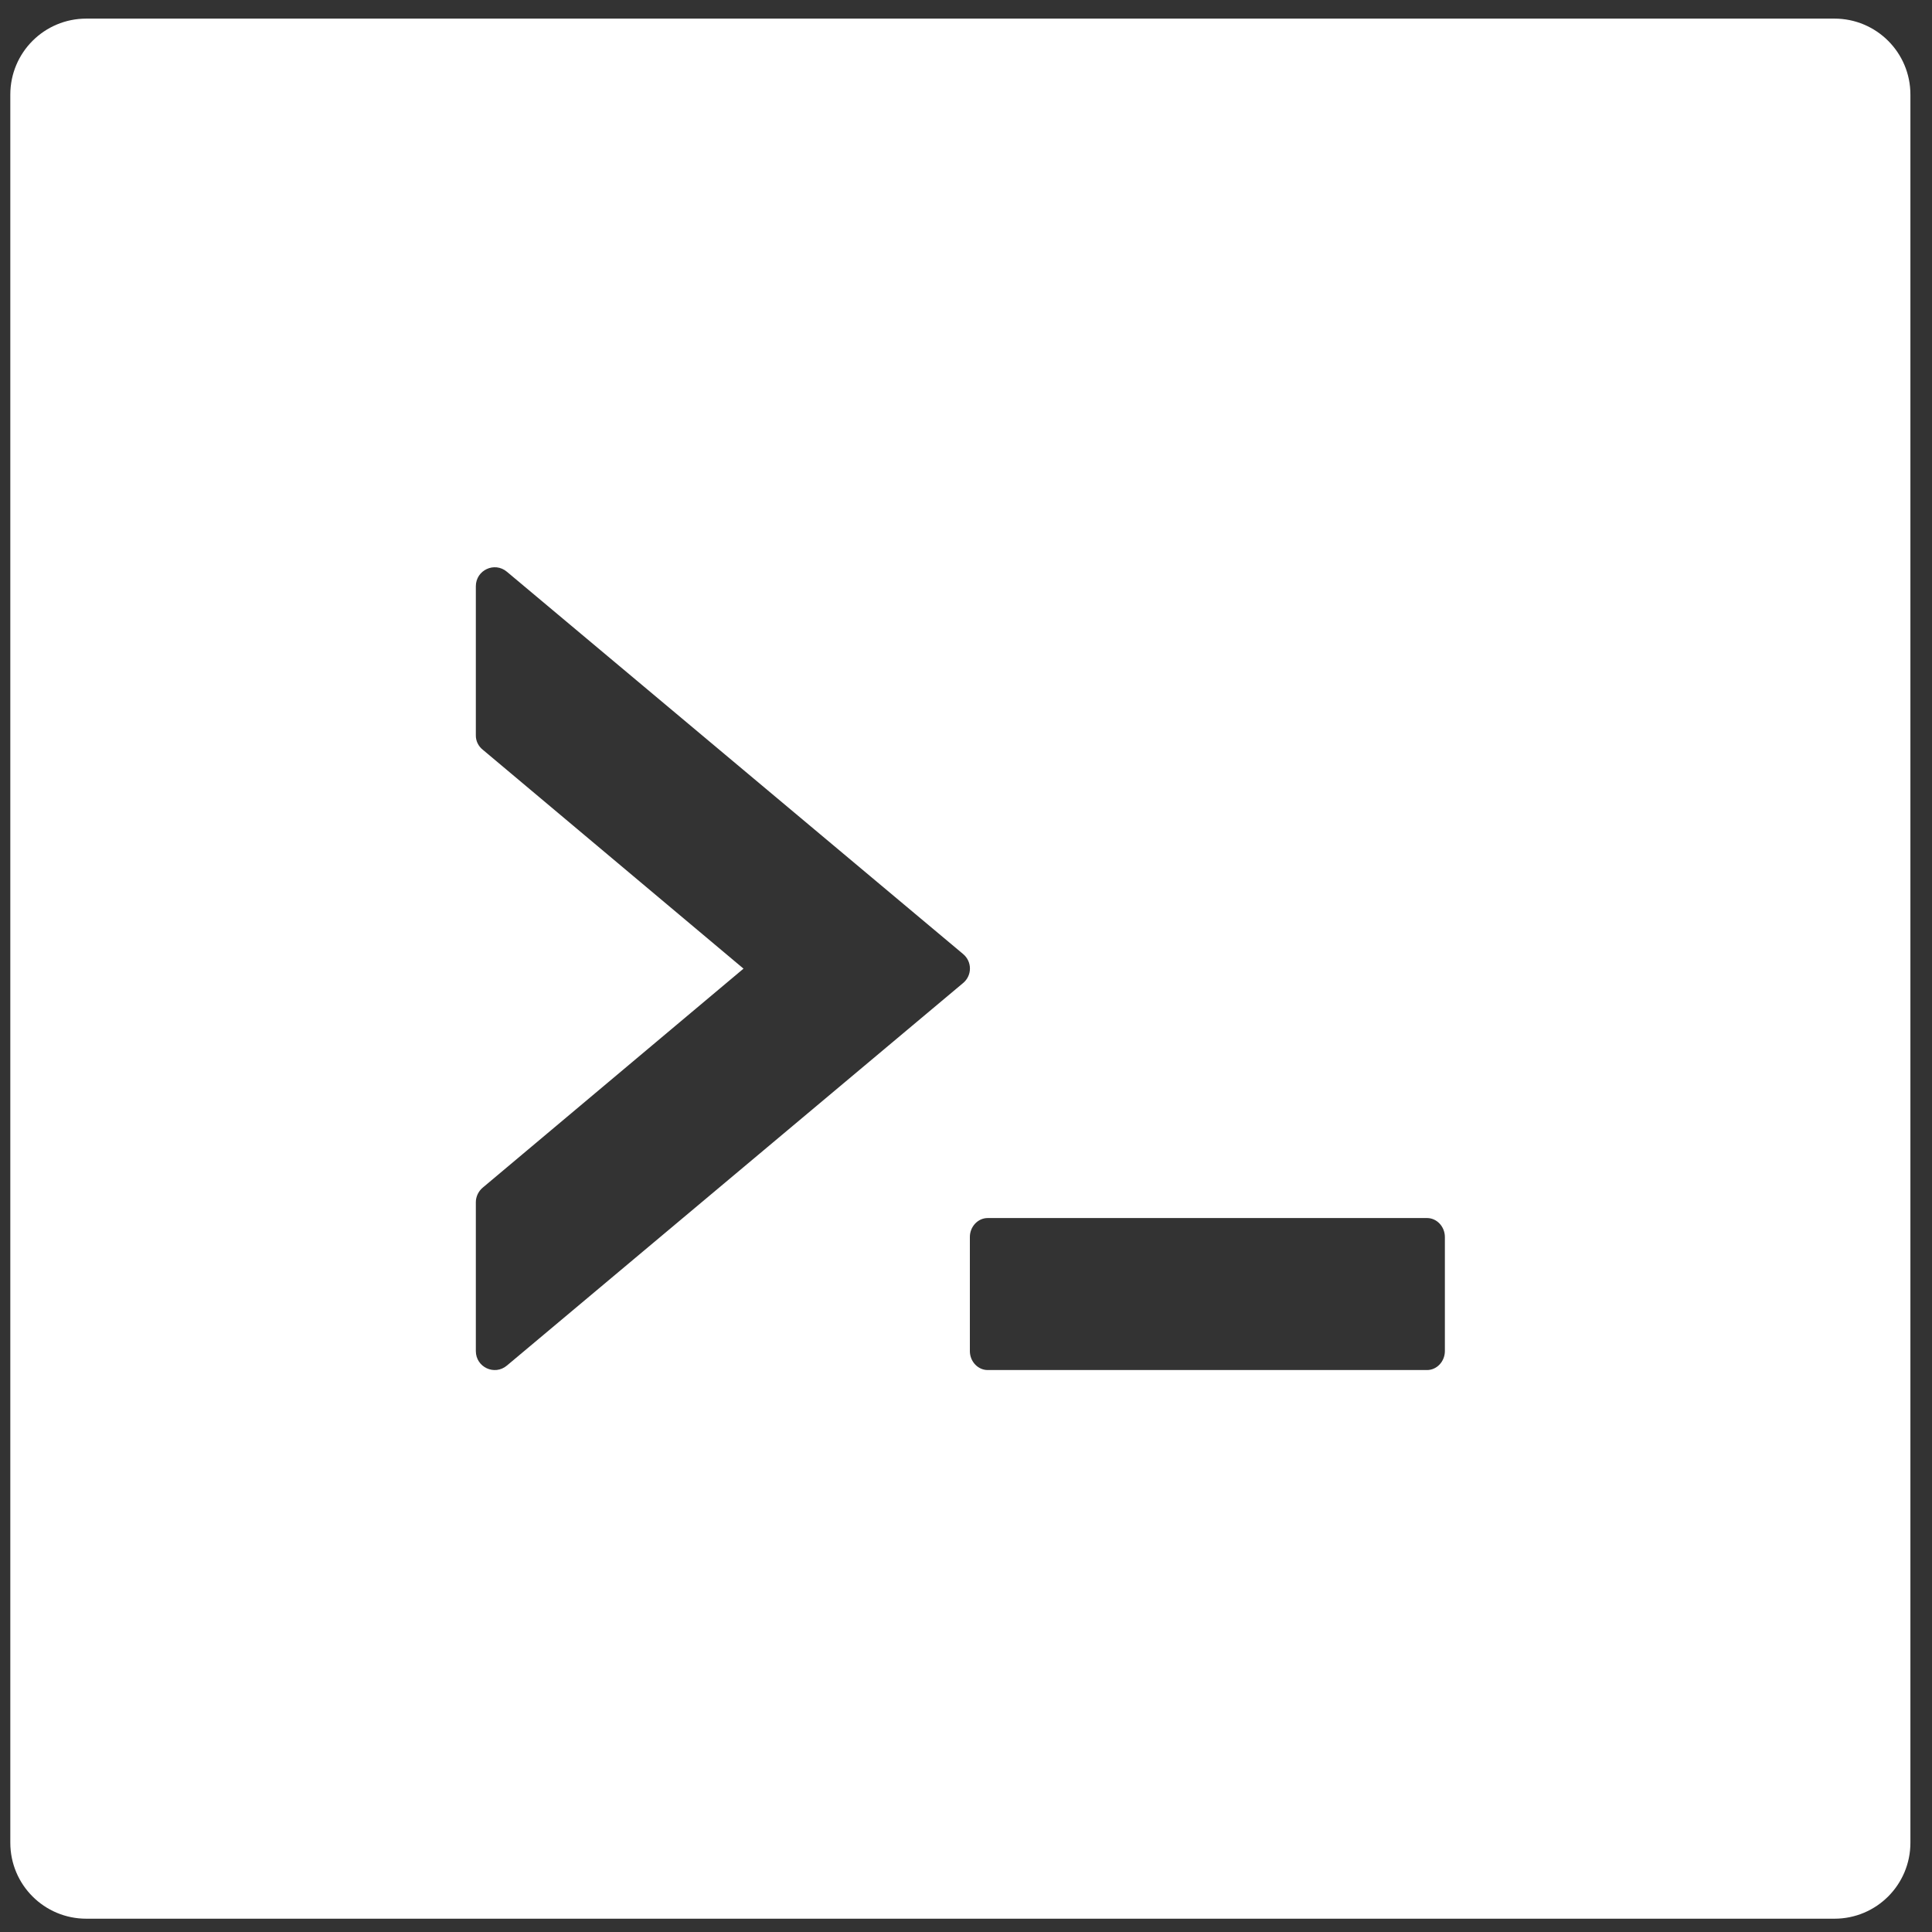 <svg width="68" height="68" viewBox="0 0 68 68" fill="none" xmlns="http://www.w3.org/2000/svg">
<rect x="0" y="0" width="68" height="68" fill="#333333" stroke="none"/>
<path d="M64.565 0.655H3.038C1.558 0.655 0.363 1.85 0.363 3.33V64.857C0.363 66.337 1.558 67.532 3.038 67.532H64.565C66.045 67.532 67.24 66.337 67.24 64.857V3.33C67.24 1.85 66.045 0.655 64.565 0.655ZM33.894 34.603L17.843 48.062C17.408 48.43 16.748 48.121 16.748 47.553V42.311C16.748 42.119 16.84 41.926 16.99 41.801L26.169 34.093L16.99 26.386C16.913 26.325 16.852 26.248 16.809 26.159C16.767 26.071 16.746 25.974 16.748 25.876V20.634C16.748 20.066 17.408 19.757 17.843 20.125L33.894 33.575C34.22 33.843 34.22 34.336 33.894 34.603ZM50.855 47.553C50.855 47.92 50.571 48.221 50.228 48.221H34.763C34.42 48.221 34.136 47.92 34.136 47.553V43.54C34.136 43.172 34.42 42.871 34.763 42.871H50.228C50.571 42.871 50.855 43.172 50.855 43.54V47.553Z" fill="white"/>
</svg>
